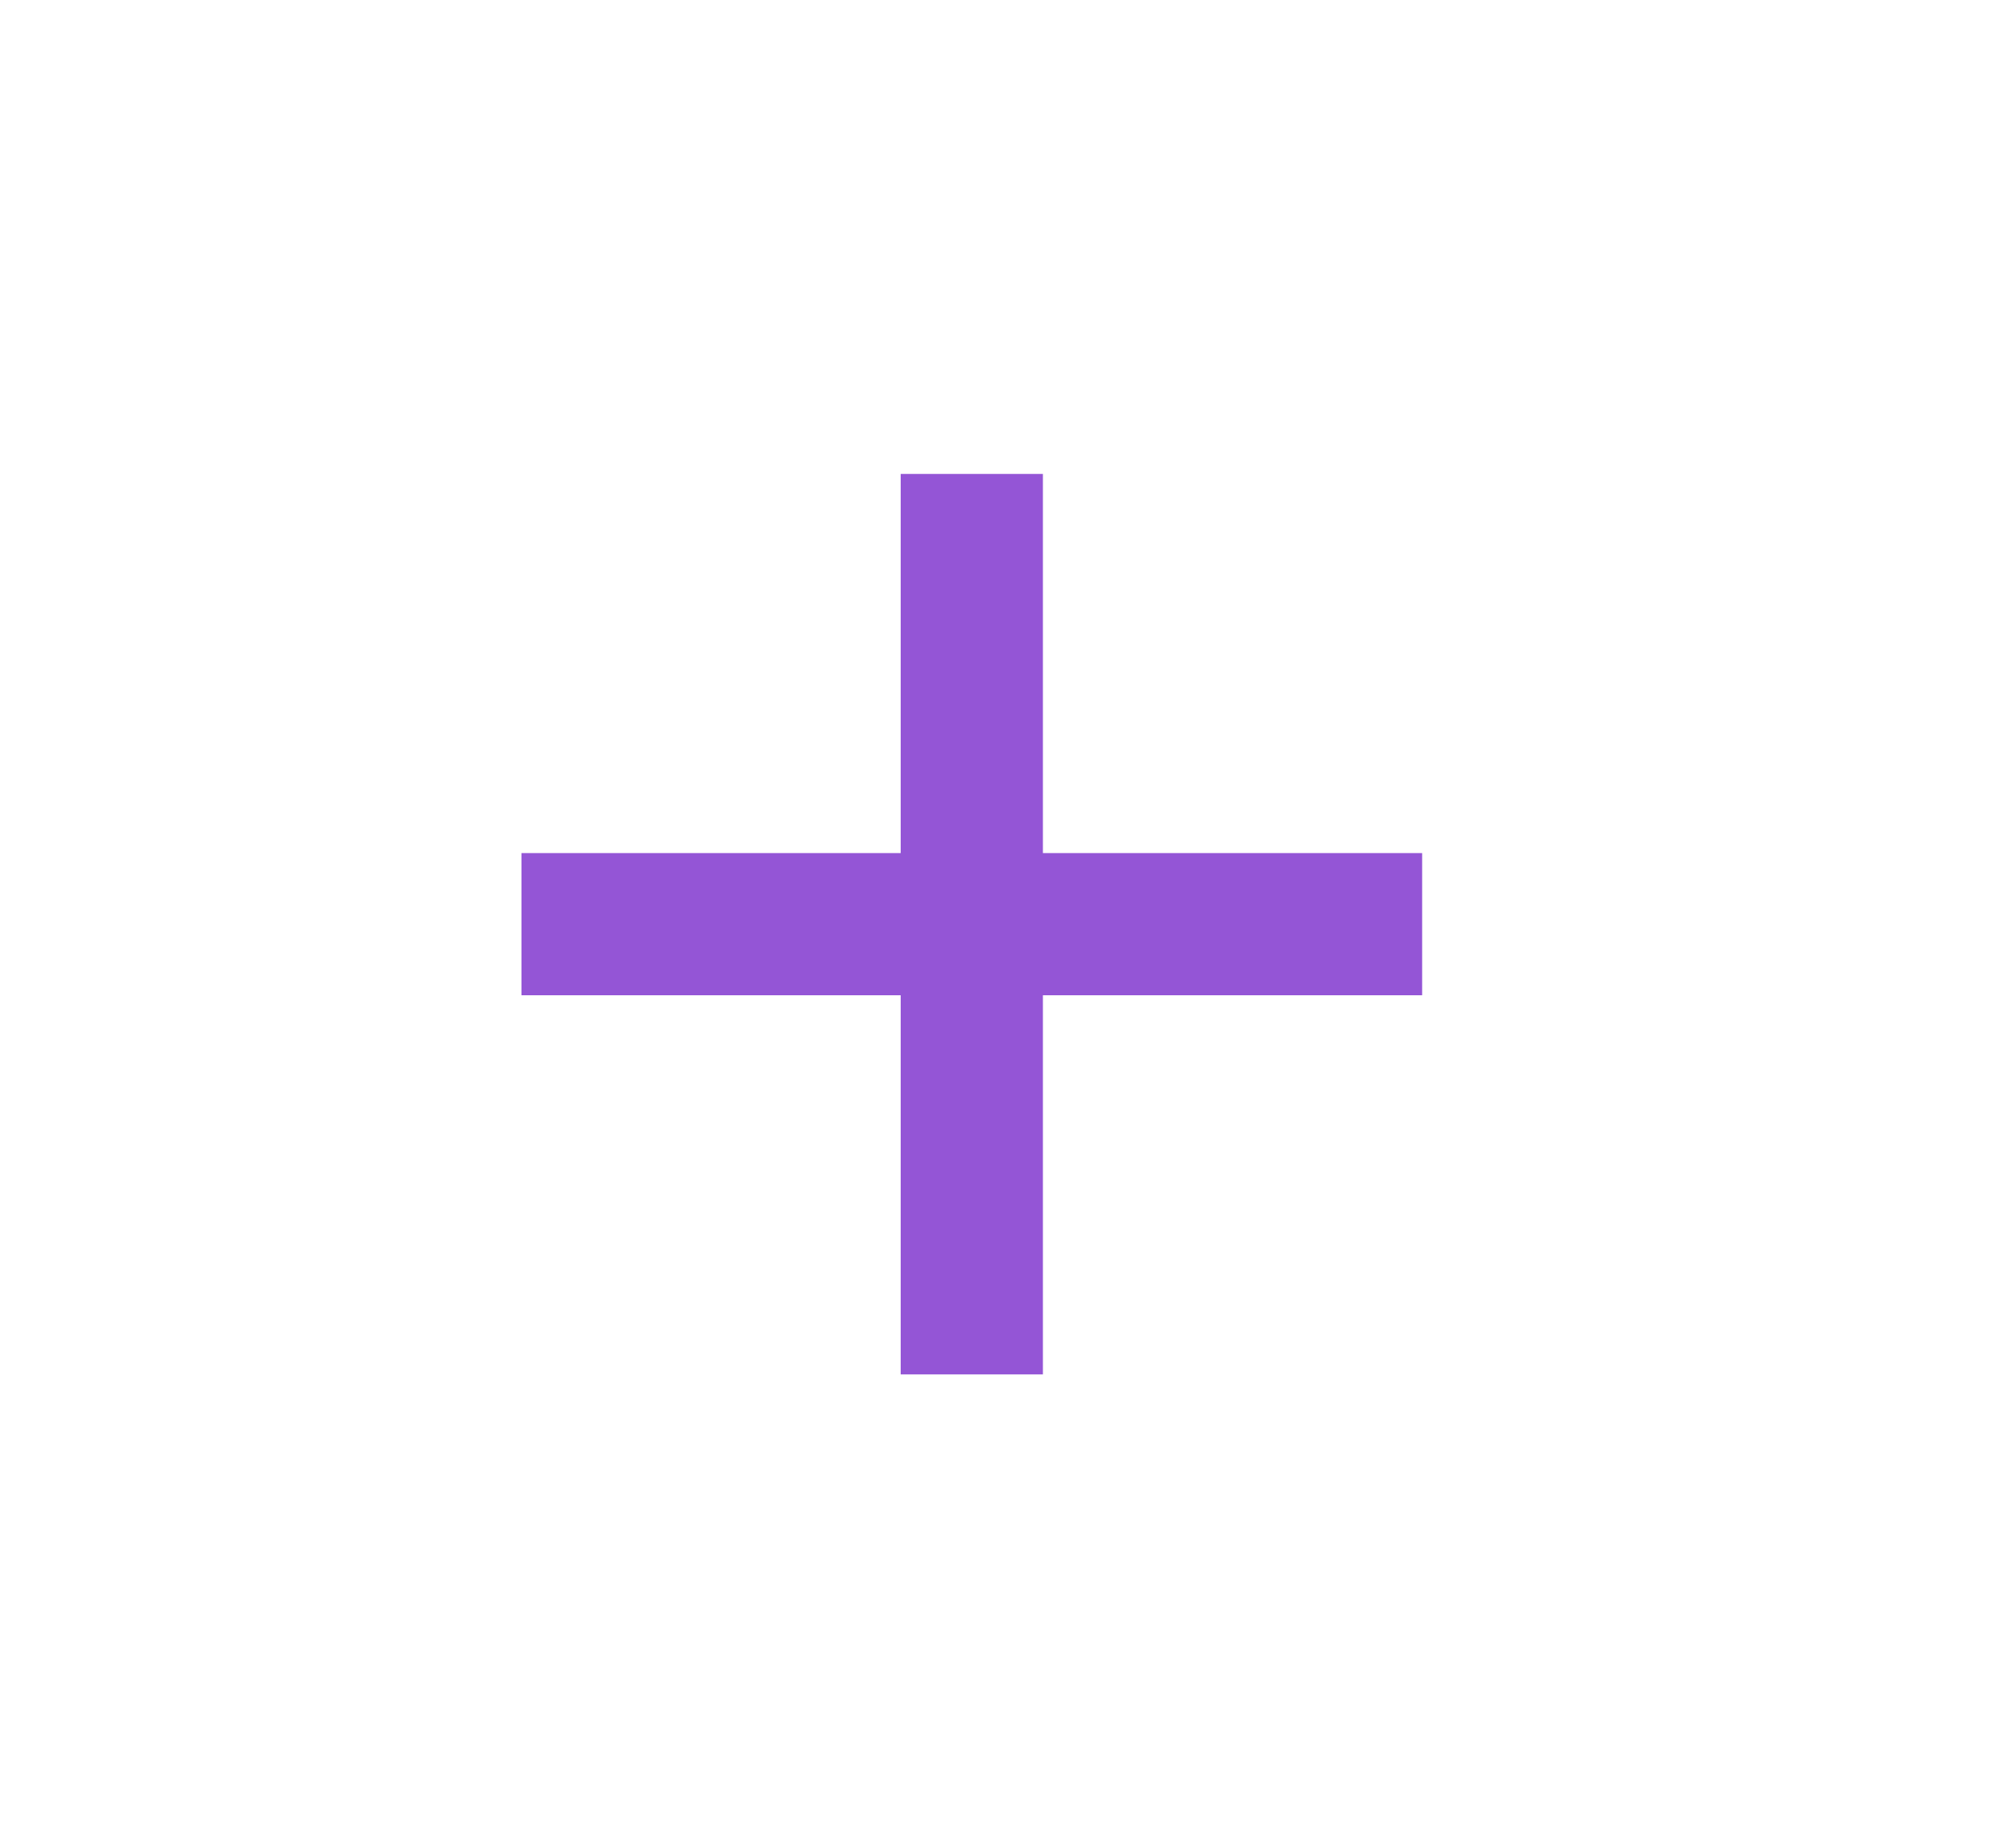 <svg width="42" height="39" viewBox="0 0 42 39" fill="none" xmlns="http://www.w3.org/2000/svg">
<rect width="42" height="39" fill="white"/>
<rect x="19" y="10" width="3" height="19" fill="#9455D6"/>
<rect x="30" y="18" width="3" height="19" transform="rotate(90 30 18)" fill="#9455D6"/>
</svg>
